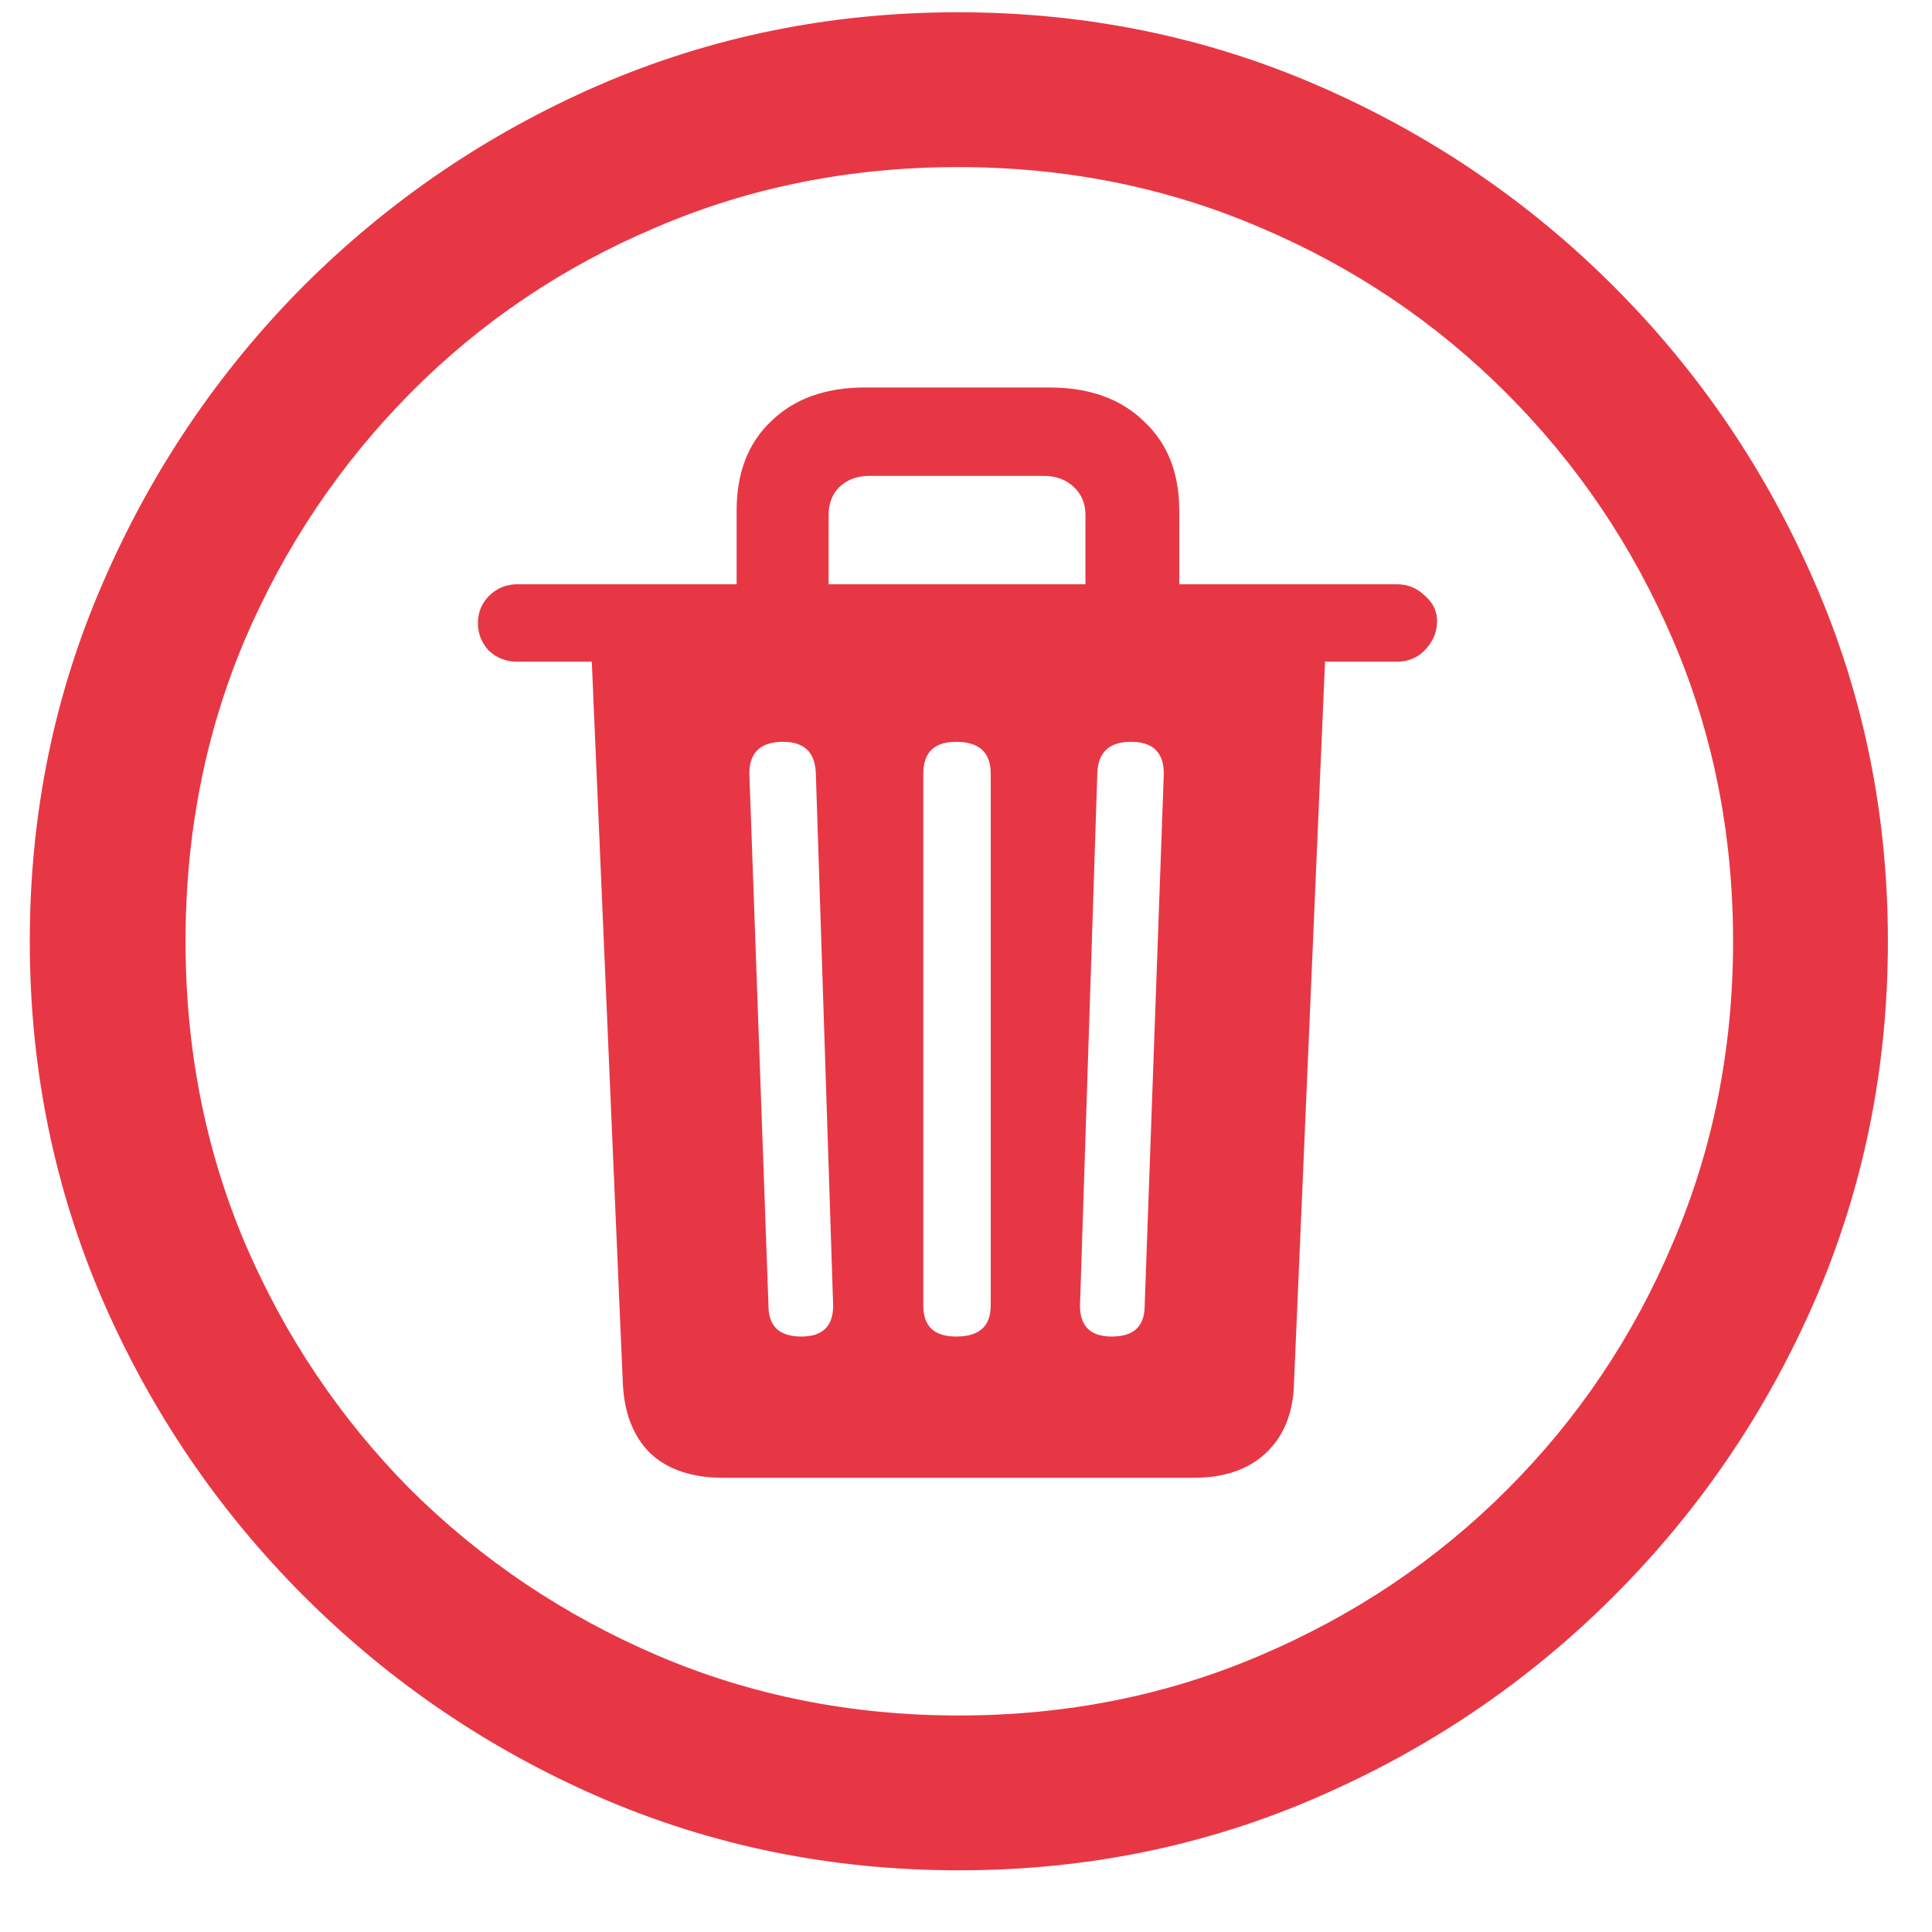 <svg width="29" height="29" viewBox="0 0 29 29" fill="none" xmlns="http://www.w3.org/2000/svg">
<path d="M14.393 28.074C16.297 28.074 18.088 27.71 19.766 26.98C21.452 26.251 22.938 25.244 24.223 23.959C25.508 22.674 26.515 21.193 27.244 19.516C27.973 17.829 28.338 16.034 28.338 14.129C28.338 12.224 27.973 10.433 27.244 8.756C26.515 7.07 25.508 5.584 24.223 4.299C22.938 3.014 21.452 2.007 19.766 1.277C18.079 0.548 16.284 0.184 14.379 0.184C12.474 0.184 10.678 0.548 8.992 1.277C7.315 2.007 5.834 3.014 4.549 4.299C3.273 5.584 2.27 7.07 1.541 8.756C0.812 10.433 0.447 12.224 0.447 14.129C0.447 16.034 0.812 17.829 1.541 19.516C2.27 21.193 3.277 22.674 4.562 23.959C5.848 25.244 7.329 26.251 9.006 26.98C10.692 27.71 12.488 28.074 14.393 28.074ZM14.393 25.75C12.779 25.75 11.271 25.449 9.867 24.848C8.464 24.246 7.229 23.417 6.162 22.359C5.105 21.293 4.275 20.058 3.674 18.654C3.081 17.251 2.785 15.742 2.785 14.129C2.785 12.516 3.081 11.007 3.674 9.604C4.275 8.2 5.105 6.965 6.162 5.898C7.219 4.832 8.45 4.003 9.854 3.41C11.257 2.809 12.766 2.508 14.379 2.508C15.992 2.508 17.501 2.809 18.904 3.41C20.308 4.003 21.543 4.832 22.609 5.898C23.676 6.965 24.51 8.2 25.111 9.604C25.713 11.007 26.014 12.516 26.014 14.129C26.014 15.742 25.713 17.251 25.111 18.654C24.519 20.058 23.689 21.293 22.623 22.359C21.566 23.417 20.331 24.246 18.918 24.848C17.514 25.449 16.006 25.75 14.393 25.75ZM10.852 22.182H17.92C18.376 22.182 18.736 22.059 19 21.812C19.273 21.557 19.415 21.202 19.424 20.746L19.889 9.932H20.969C21.133 9.932 21.27 9.877 21.379 9.768C21.497 9.649 21.561 9.512 21.57 9.357C21.579 9.193 21.52 9.057 21.393 8.947C21.274 8.829 21.133 8.77 20.969 8.77H17.701V7.662C17.701 7.097 17.523 6.65 17.168 6.322C16.822 5.985 16.348 5.816 15.746 5.816H12.984C12.392 5.816 11.922 5.985 11.576 6.322C11.23 6.65 11.057 7.097 11.057 7.662V8.77H7.762C7.598 8.77 7.456 8.829 7.338 8.947C7.229 9.057 7.174 9.193 7.174 9.357C7.174 9.512 7.229 9.649 7.338 9.768C7.456 9.877 7.598 9.932 7.762 9.932H8.883L9.348 20.746C9.366 21.202 9.503 21.557 9.758 21.812C10.022 22.059 10.387 22.182 10.852 22.182ZM12.027 20.062C11.699 20.062 11.535 19.908 11.535 19.598L11.248 11.613C11.248 11.294 11.417 11.135 11.754 11.135C12.073 11.135 12.237 11.294 12.246 11.613L12.506 19.598C12.506 19.908 12.346 20.062 12.027 20.062ZM14.352 20.062C14.023 20.062 13.859 19.908 13.859 19.598V11.613C13.859 11.294 14.023 11.135 14.352 11.135C14.698 11.135 14.871 11.294 14.871 11.613V19.598C14.871 19.908 14.698 20.062 14.352 20.062ZM16.689 20.062C16.37 20.062 16.211 19.908 16.211 19.598L16.471 11.613C16.48 11.294 16.648 11.135 16.977 11.135C17.305 11.135 17.469 11.294 17.469 11.613L17.182 19.598C17.182 19.908 17.018 20.062 16.689 20.062ZM12.438 8.77V7.73C12.438 7.557 12.492 7.416 12.602 7.307C12.72 7.197 12.87 7.143 13.053 7.143H15.664C15.846 7.143 15.997 7.197 16.115 7.307C16.234 7.416 16.293 7.557 16.293 7.73V8.77H12.438Z" fill="#E73745"/>
</svg>
